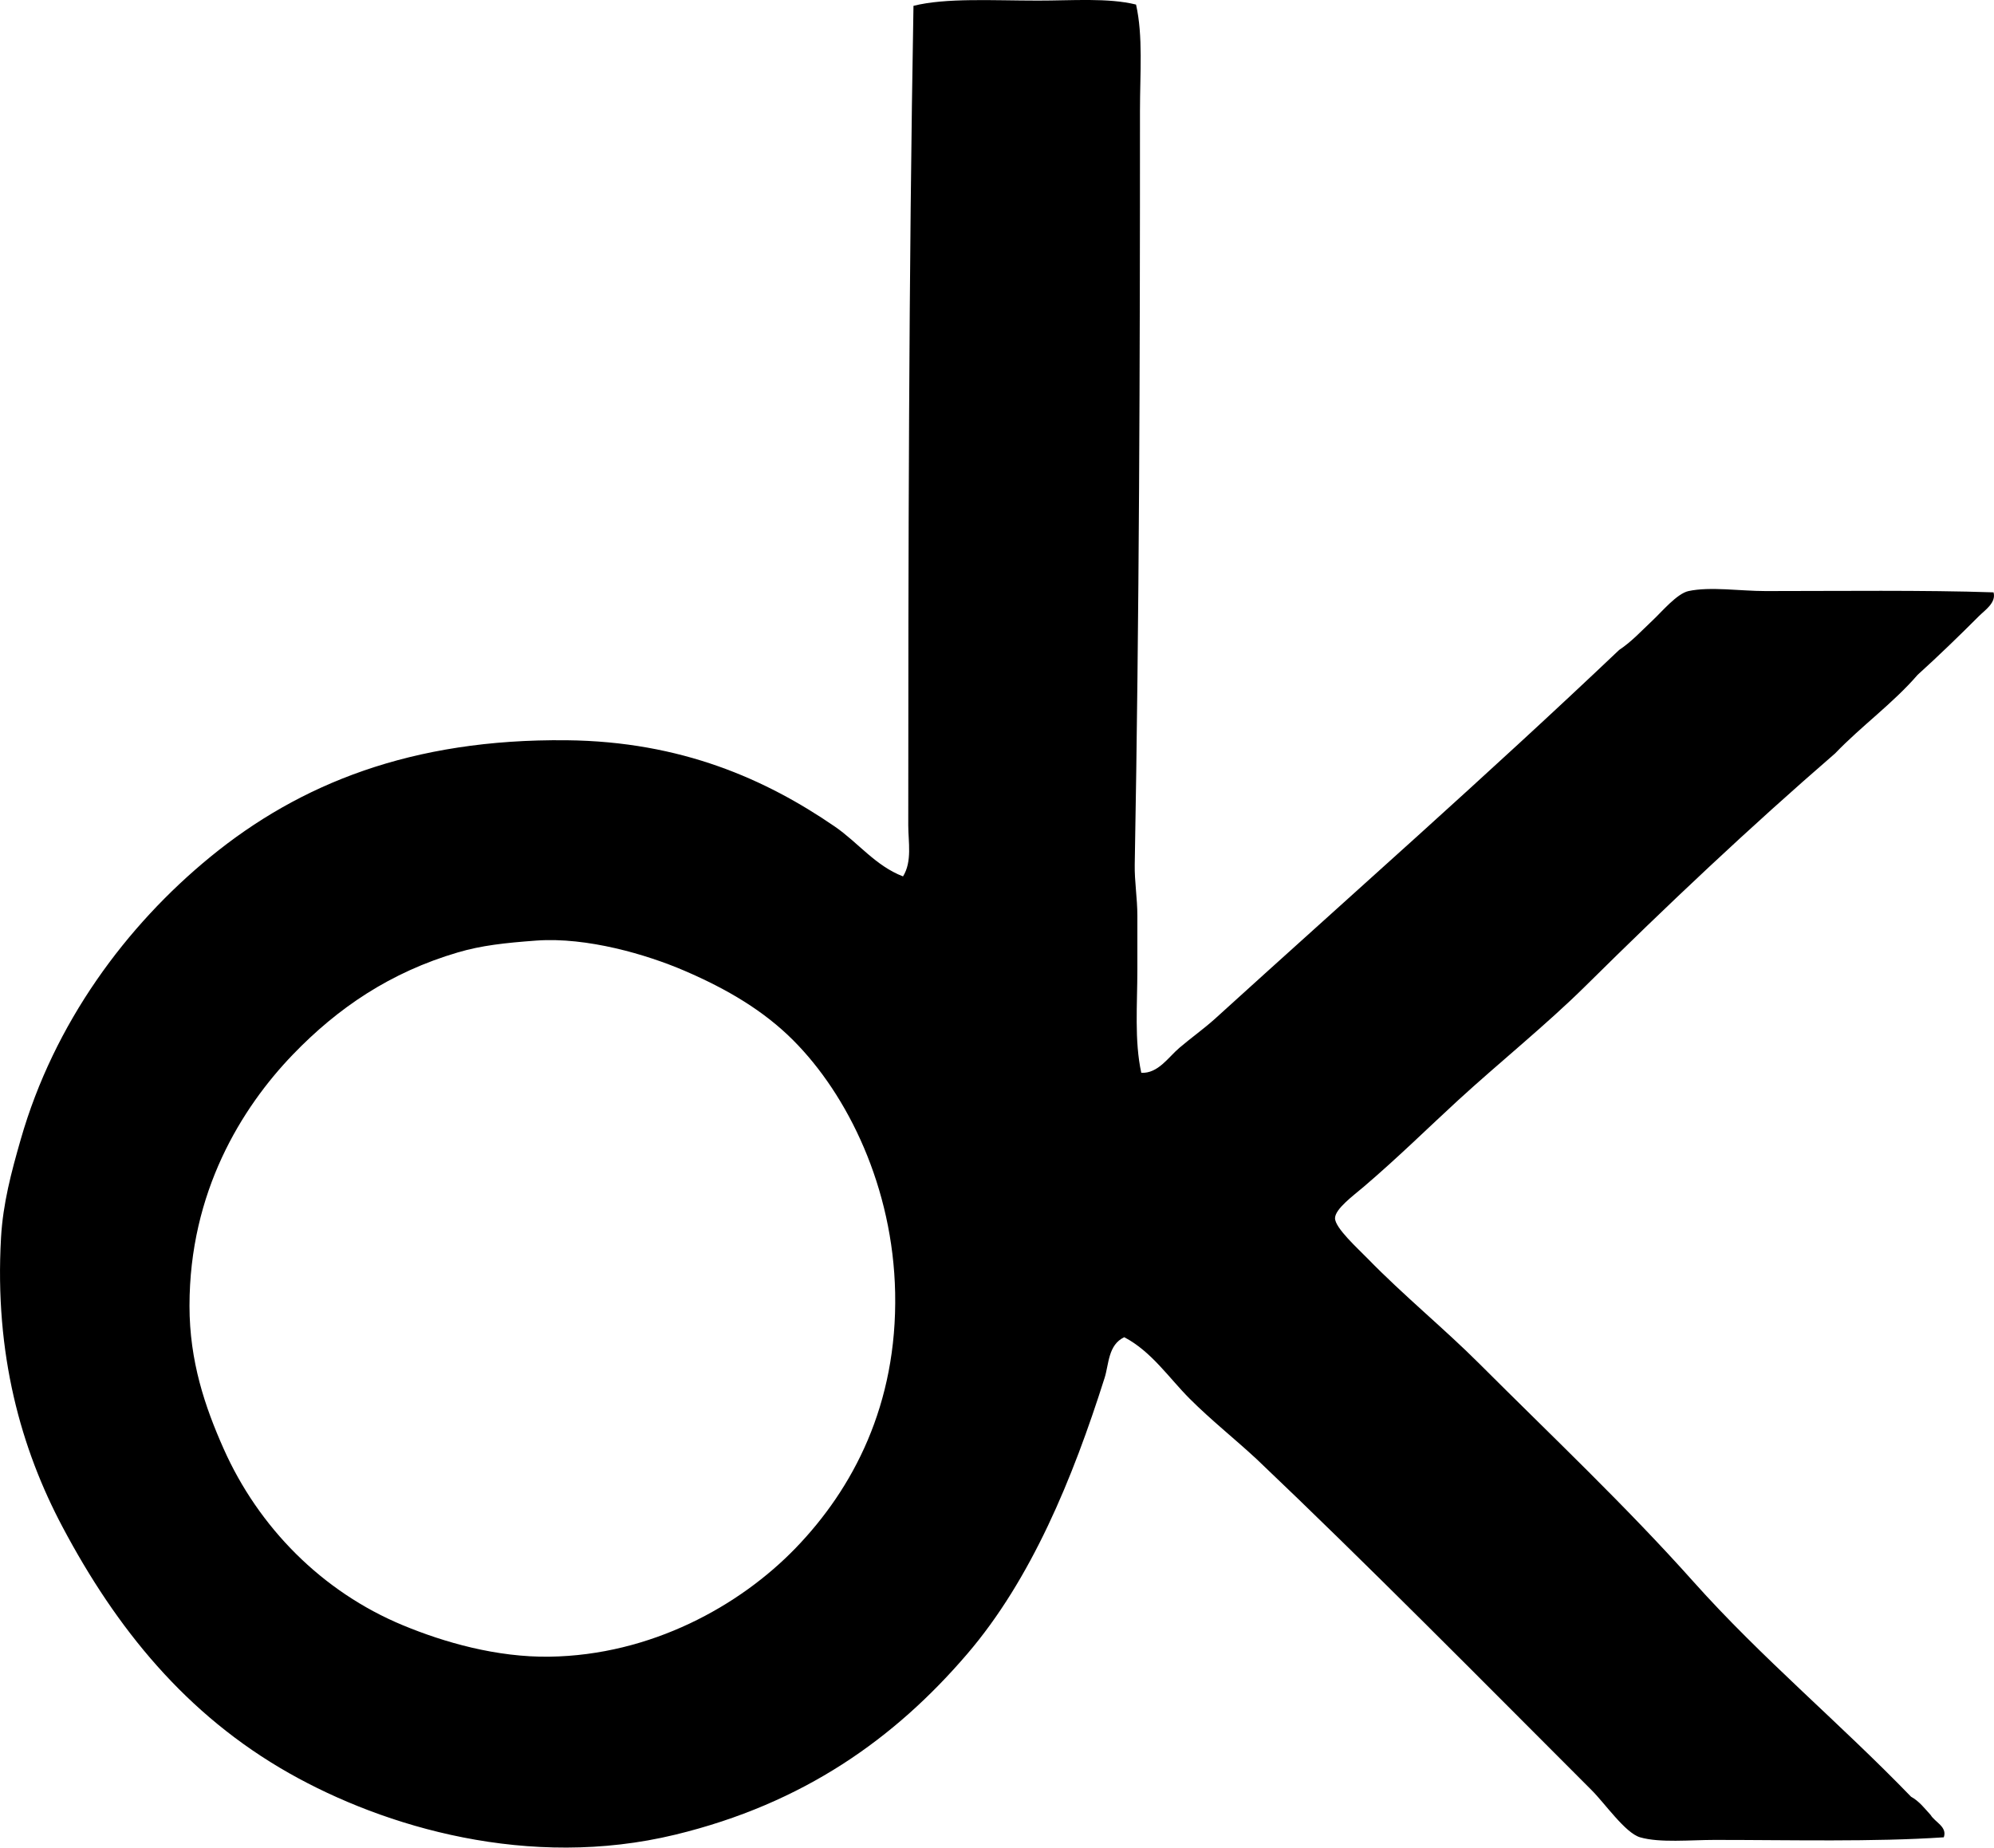 <?xml version="1.0" encoding="iso-8859-1"?>
<!-- Generator: Adobe Illustrator 19.2.0, SVG Export Plug-In . SVG Version: 6.00 Build 0)  -->
<svg version="1.1" xmlns="http://www.w3.org/2000/svg" xmlns:xlink="http://www.w3.org/1999/xlink" x="0px" y="0px"
	 viewBox="0 0 74.196 68.751" style="enable-background:new 0 0 74.196 68.751;" xml:space="preserve">
<g id="Dietrich_x5F_Kaufmann">
	<path style="fill-rule:evenodd;clip-rule:evenodd;" d="M42.272,0.17c0.265,1.178,0.146,2.551,0.146,3.946
		c0.002,9.441-0.027,18.828-0.195,28.059c-0.011,0.613,0.098,1.25,0.098,1.9c0,0.658,0,1.325,0,1.997
		c0,1.31-0.115,2.646,0.146,3.848c0.624,0.03,1.003-0.576,1.412-0.925c0.44-0.375,0.91-0.709,1.315-1.072
		c5.029-4.568,10.13-9.062,15.053-13.737c0.467-0.311,0.803-0.684,1.267-1.121c0.325-0.306,0.89-0.98,1.315-1.071
		c0.814-0.174,1.921,0,2.874,0c2.733,0,5.892-0.04,8.476,0.048c0.107,0.382-0.322,0.664-0.536,0.877
		c-0.722,0.722-1.514,1.492-2.289,2.192c-0.926,1.071-2.092,1.903-3.069,2.923c-3.207,2.776-6.225,5.624-9.304,8.67
		c-1.435,1.419-3.207,2.845-4.726,4.238c-1.123,1.031-2.218,2.114-3.507,3.215c-0.392,0.334-1.063,0.822-1.072,1.169
		c-0.009,0.359,0.853,1.135,1.218,1.51c1.317,1.354,2.863,2.619,4.141,3.897c2.705,2.705,5.457,5.298,7.989,8.135
		c2.5,2.802,5.448,5.259,8.086,7.989c0.305,0.167,0.506,0.437,0.731,0.682c0.152,0.26,0.626,0.436,0.487,0.828
		c-2.622,0.176-5.654,0.097-8.525,0.097c-0.904,0-2.044,0.116-2.776-0.097c-0.55-0.16-1.305-1.257-1.803-1.754
		c-4.094-4.094-8.35-8.407-12.471-12.324c-0.82-0.759-1.695-1.452-2.484-2.241c-0.779-0.78-1.418-1.756-2.436-2.29
		c-0.603,0.283-0.57,1.006-0.73,1.51c-1.192,3.763-2.734,7.501-5.115,10.278c-2.694,3.144-6.088,5.567-10.862,6.723
		c-5.438,1.316-10.82-0.278-14.371-2.29c-3.833-2.171-6.429-5.391-8.427-9.158c-1.545-2.911-2.536-6.425-2.29-10.766
		c0.072-1.271,0.381-2.43,0.732-3.653c1.241-4.338,3.929-7.959,7.063-10.522c3.31-2.707,7.481-4.396,13.25-4.335
		c4.27,0.044,7.422,1.455,9.985,3.215c0.855,0.587,1.506,1.458,2.533,1.851c0.346-0.554,0.195-1.282,0.195-1.9
		c0-9.888,0.019-20.657,0.194-30.494c1.209-0.303,2.932-0.195,4.628-0.195C39.897,0.024,41.233-0.088,42.272,0.17z M17.038,35.439
		c-2.514,0.739-4.464,2.062-6.138,3.799c-1.915,1.989-3.849,5.12-3.849,9.353c0,2.069,0.58,3.764,1.267,5.31
		c1.301,2.929,3.663,5.328,6.674,6.576c1.535,0.636,3.487,1.197,5.456,1.169c3.767-0.054,7.072-1.883,9.158-4.043
		c2.135-2.21,3.785-5.334,3.702-9.499c-0.078-3.916-1.757-7.359-3.8-9.402c-1.087-1.087-2.433-1.89-4.043-2.582
		c-1.403-0.603-3.623-1.256-5.505-1.121C18.783,35.085,17.915,35.181,17.038,35.439z"/>
</g>
<g id="Layer_1">
</g>
</svg>
